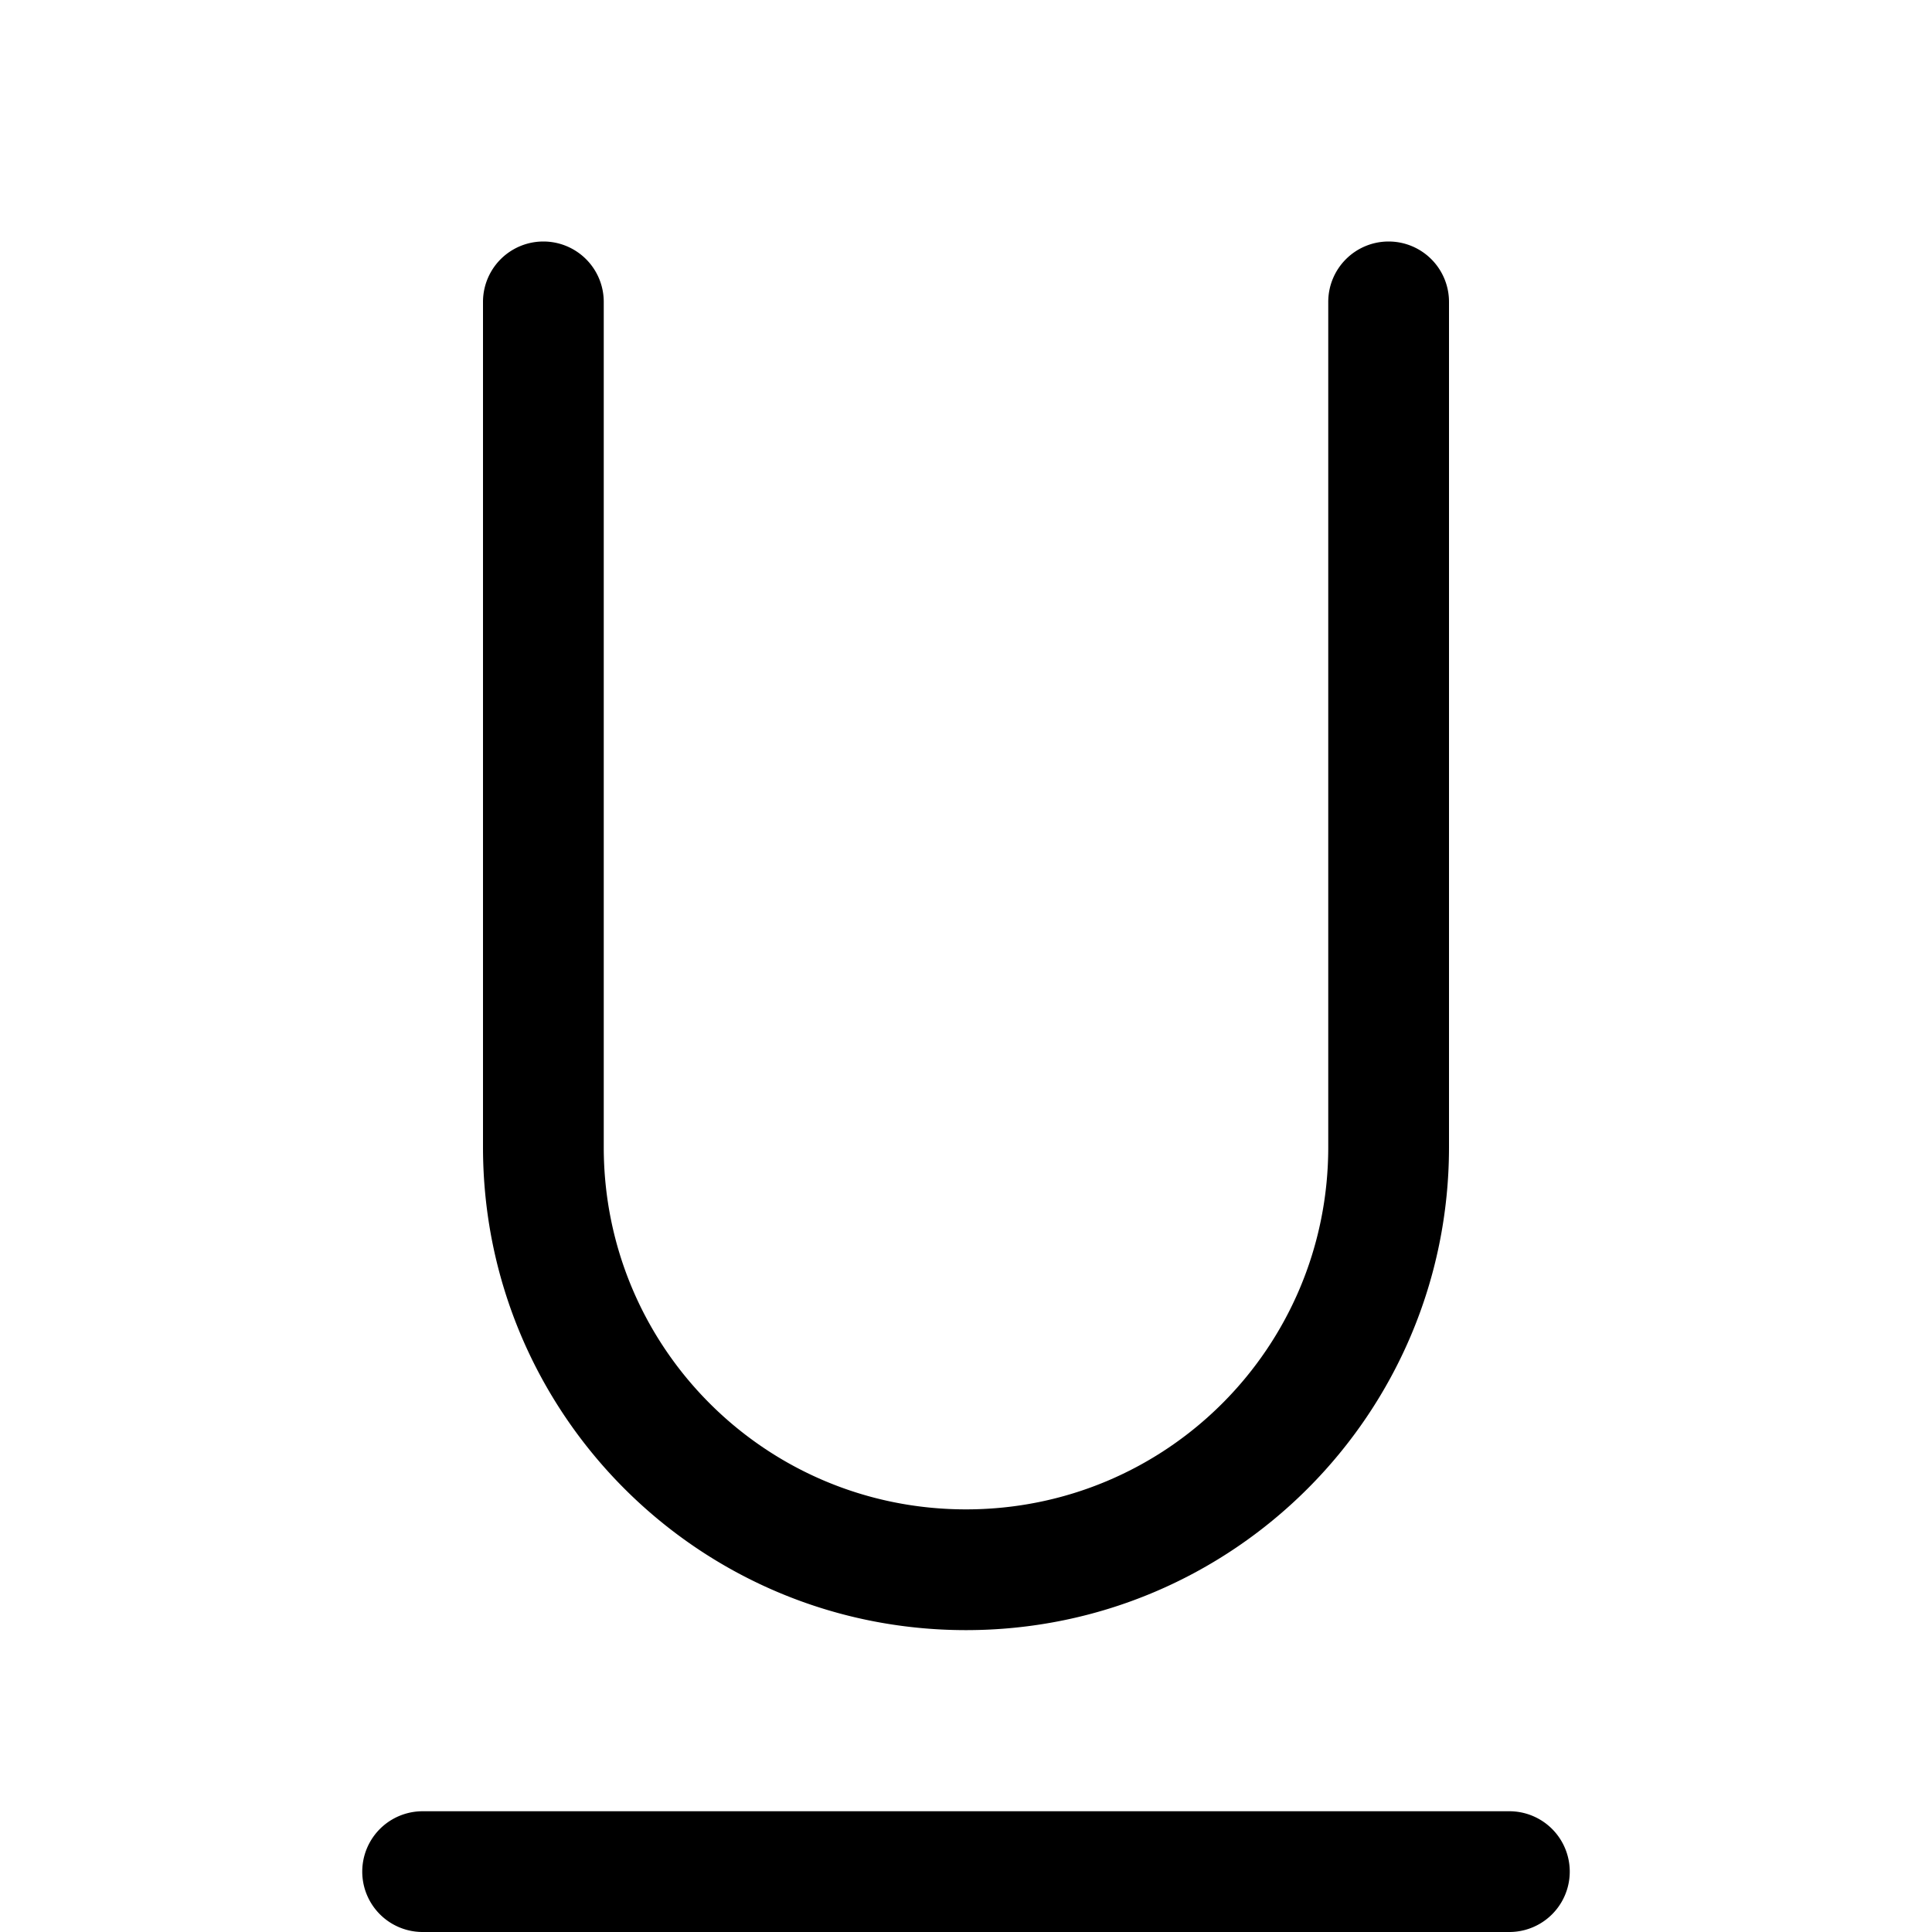 <svg xmlns="http://www.w3.org/2000/svg" xmlns:xlink="http://www.w3.org/1999/xlink" width="16" height="16" viewBox="0 0 16 16"><path fill="currentColor" d="M11.5 2a.5.5 0 0 1 .5.5v7c0 2.21-1.79 4-4 4s-4-1.79-4-4v-7a.5.5 0 0 1 1 0v7c0 1.66 1.34 3 3 3s3-1.34 3-3v-7a.5.5 0 0 1 .5-.5m1 13a.5.5 0 0 1 0 1h-9a.5.5 0 0 1 0-1z"/></svg>